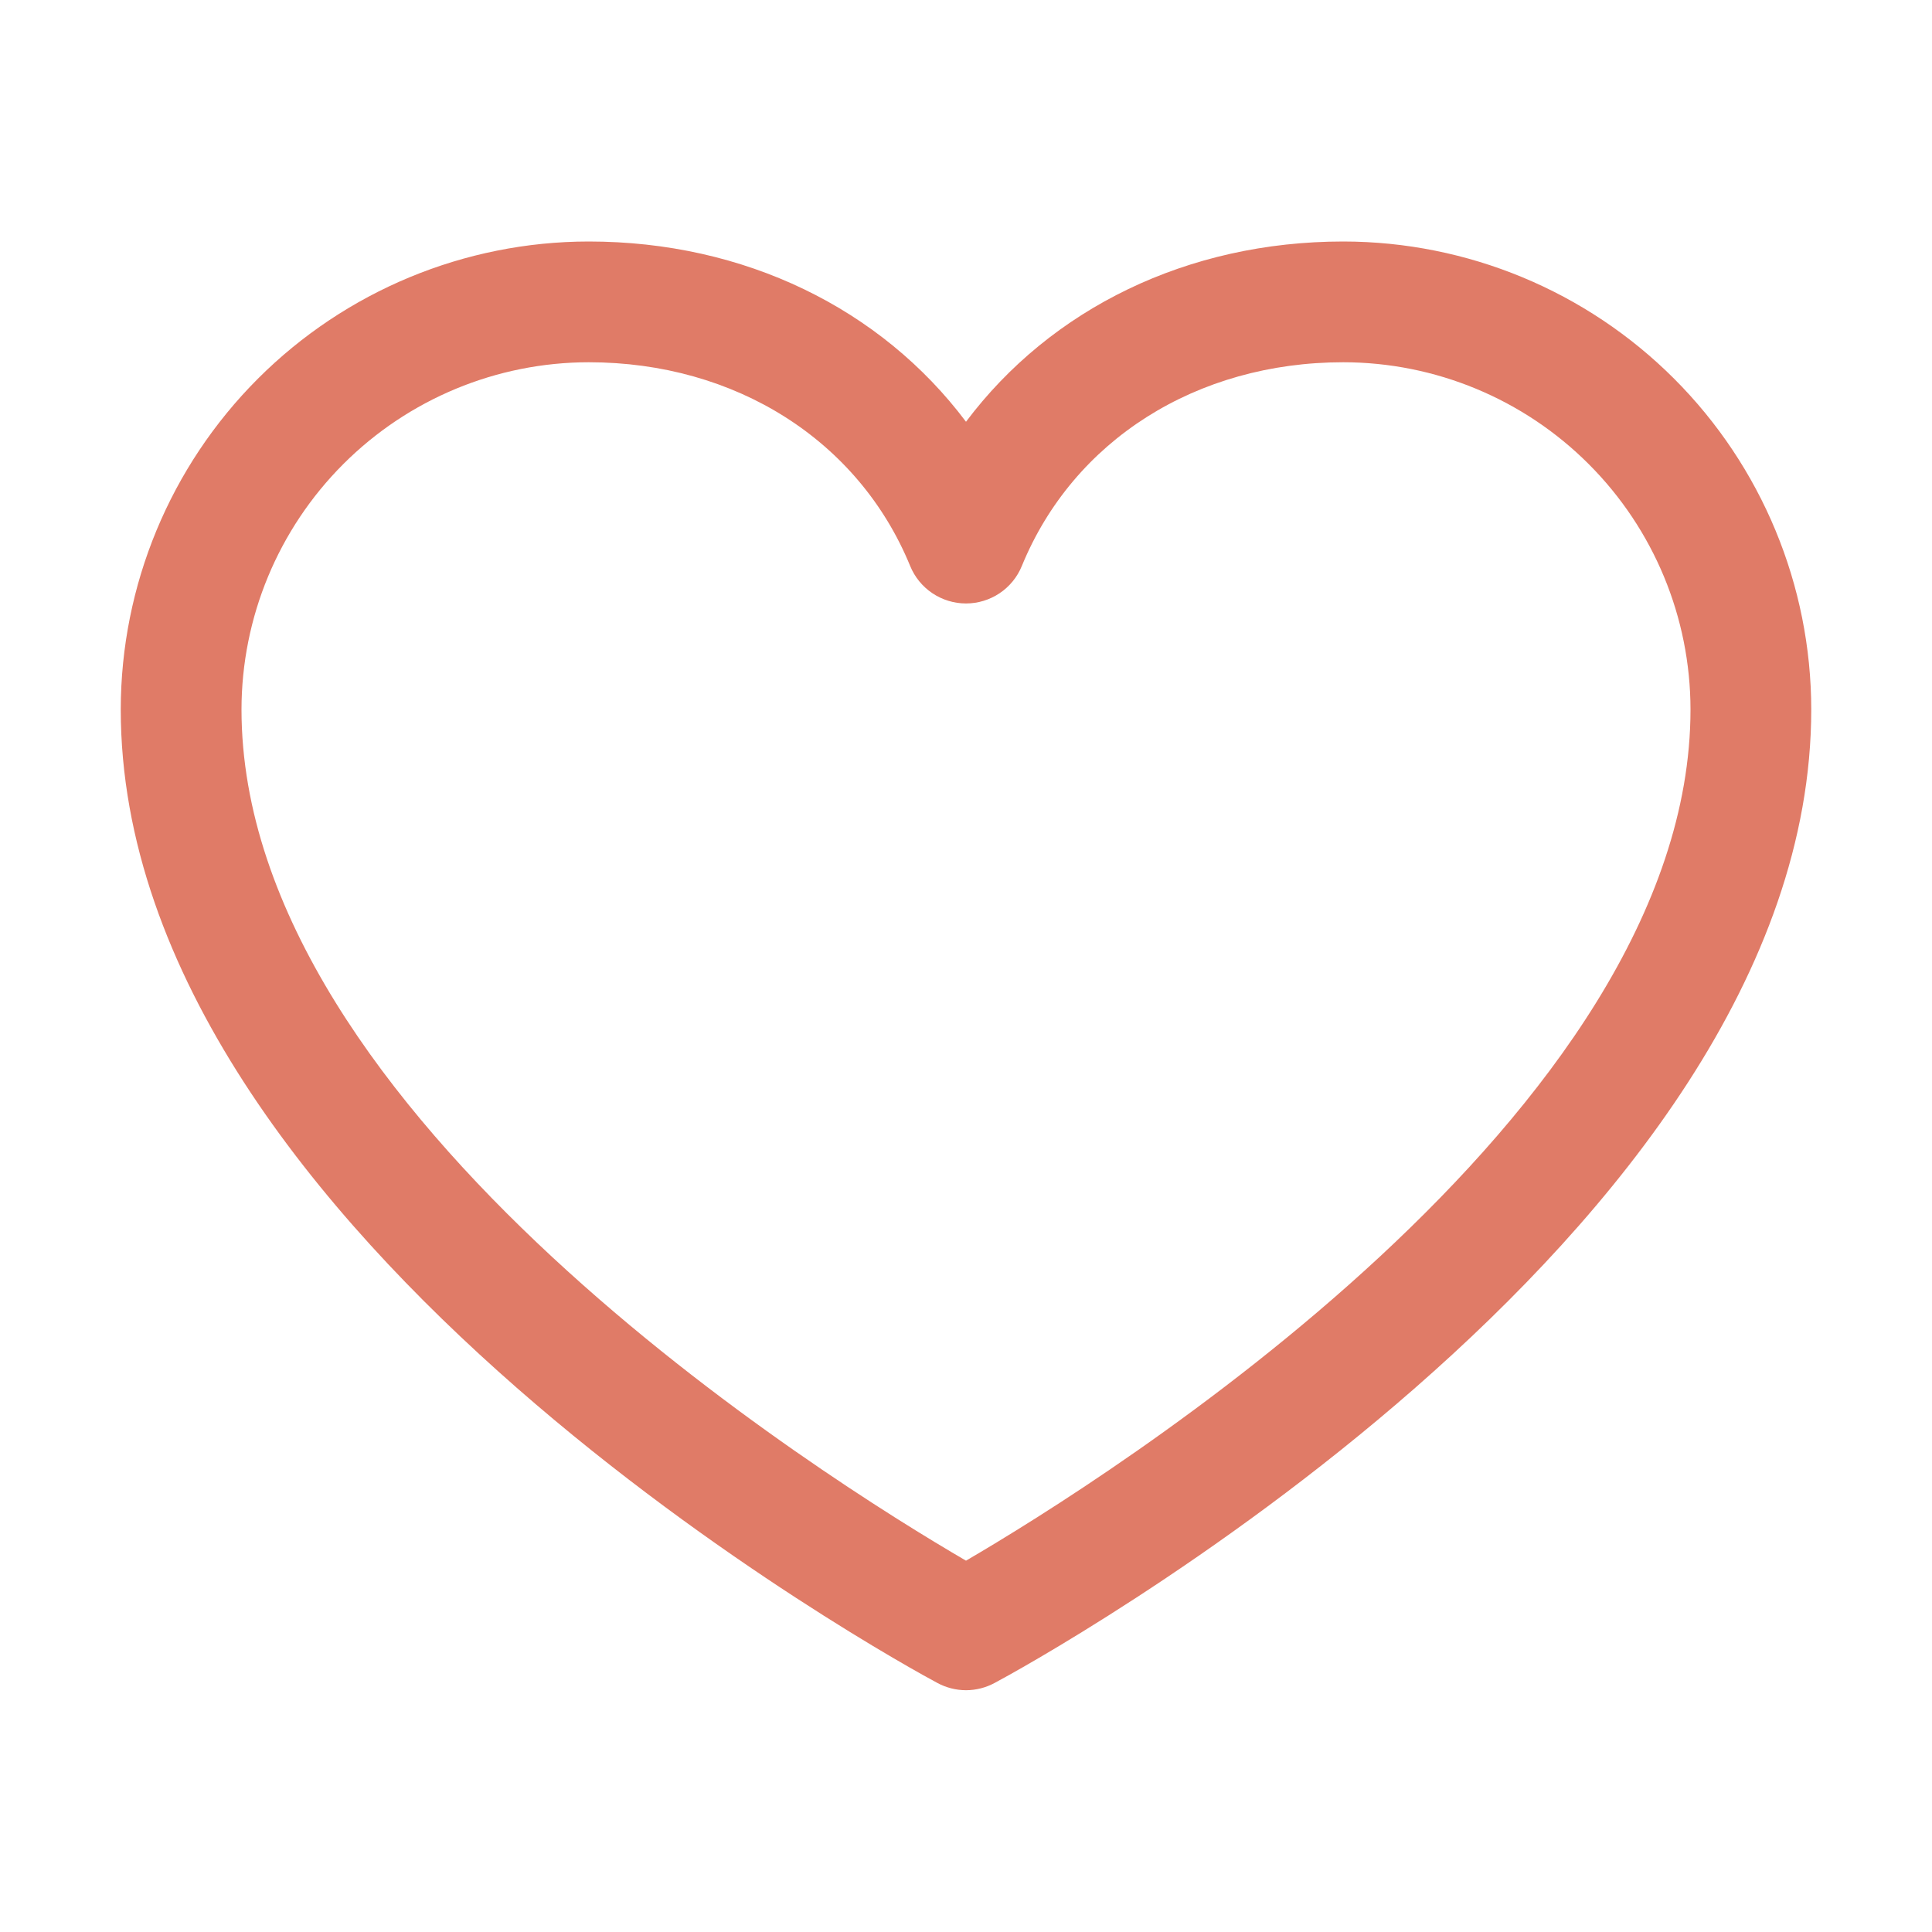 <svg id="iconHeart" width="20" height="20" viewBox="0 0 20 20" fill="none" xmlns="http://www.w3.org/2000/svg">
<path d="M13.906 2.5C12.293 2.5 10.88 3.194 10 4.366C9.12 3.194 7.707 2.5 6.094 2.5C4.81 2.501 3.578 3.012 2.67 3.92C1.762 4.828 1.251 6.06 1.25 7.344C1.25 12.812 9.359 17.239 9.704 17.422C9.795 17.471 9.897 17.497 10 17.497C10.103 17.497 10.205 17.471 10.296 17.422C10.641 17.239 18.75 12.812 18.75 7.344C18.749 6.06 18.238 4.828 17.33 3.92C16.422 3.012 15.19 2.501 13.906 2.5ZM10 16.156C8.573 15.325 2.5 11.538 2.5 7.344C2.501 6.391 2.88 5.478 3.554 4.804C4.228 4.13 5.141 3.751 6.094 3.75C7.613 3.75 8.889 4.559 9.422 5.859C9.469 5.974 9.549 6.072 9.652 6.141C9.755 6.21 9.876 6.247 10 6.247C10.124 6.247 10.245 6.21 10.348 6.141C10.451 6.072 10.531 5.974 10.578 5.859C11.111 4.557 12.387 3.75 13.906 3.75C14.859 3.751 15.772 4.13 16.446 4.804C17.12 5.478 17.499 6.391 17.5 7.344C17.5 11.532 11.425 15.324 10 16.156Z" fill="#E07B67"/>
</svg>